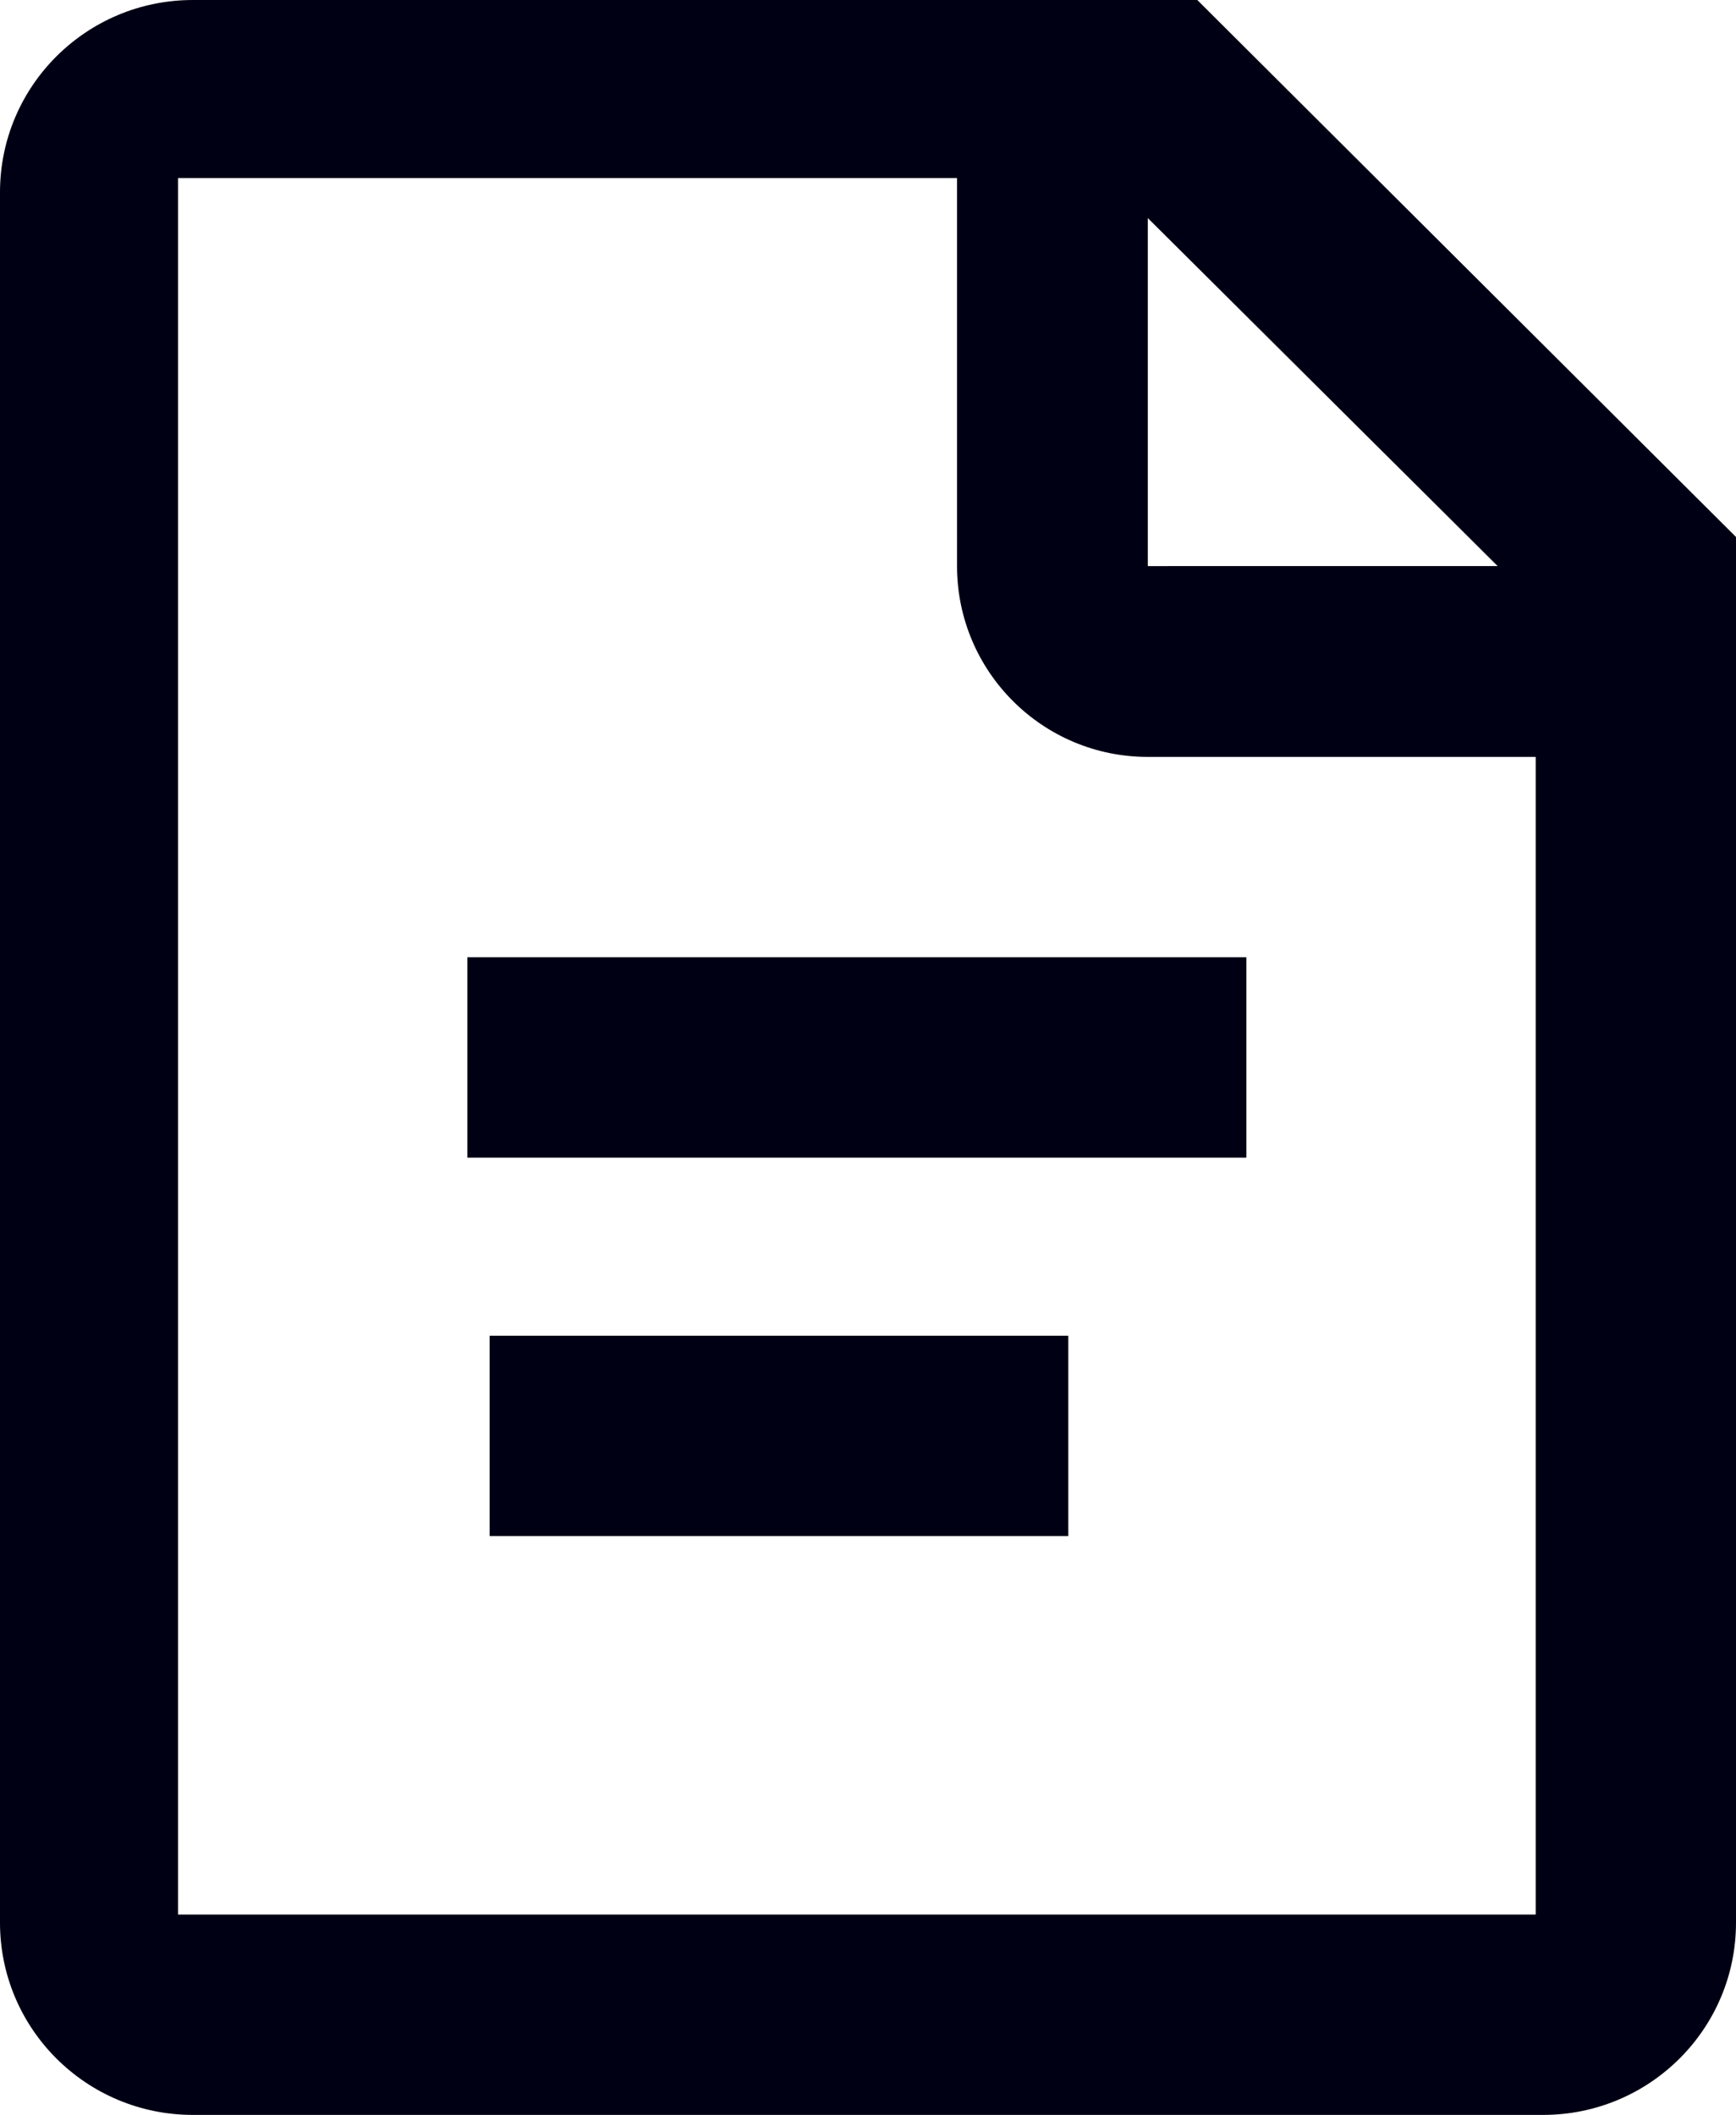 <svg xmlns="http://www.w3.org/2000/svg" width="78" height="95" viewBox="0 0 78 95">
    <g fill="none" fillRule="evenodd">
        <g fill="#000014">
            <path d="M734.795 509L759 533.12v62.244c0 4.77-3.88 8.636-8.667 8.636h-60.666c-4.787 0-8.667-3.867-8.667-8.636v-77.728c0-4.77 3.88-8.636 8.667-8.636h45.128zM724 517h-35v78h61v-52h-17.429c-4.733 0-8.571-3.838-8.571-8.571V517zm5 52v9h-26v-9h26zm8-17v9h-35v-9h35zm-4.429-33.205v15.634l15.72-.001-15.72-15.633z" transform="translate(-681 -509)"/>
        </g>
    </g>
</svg>
